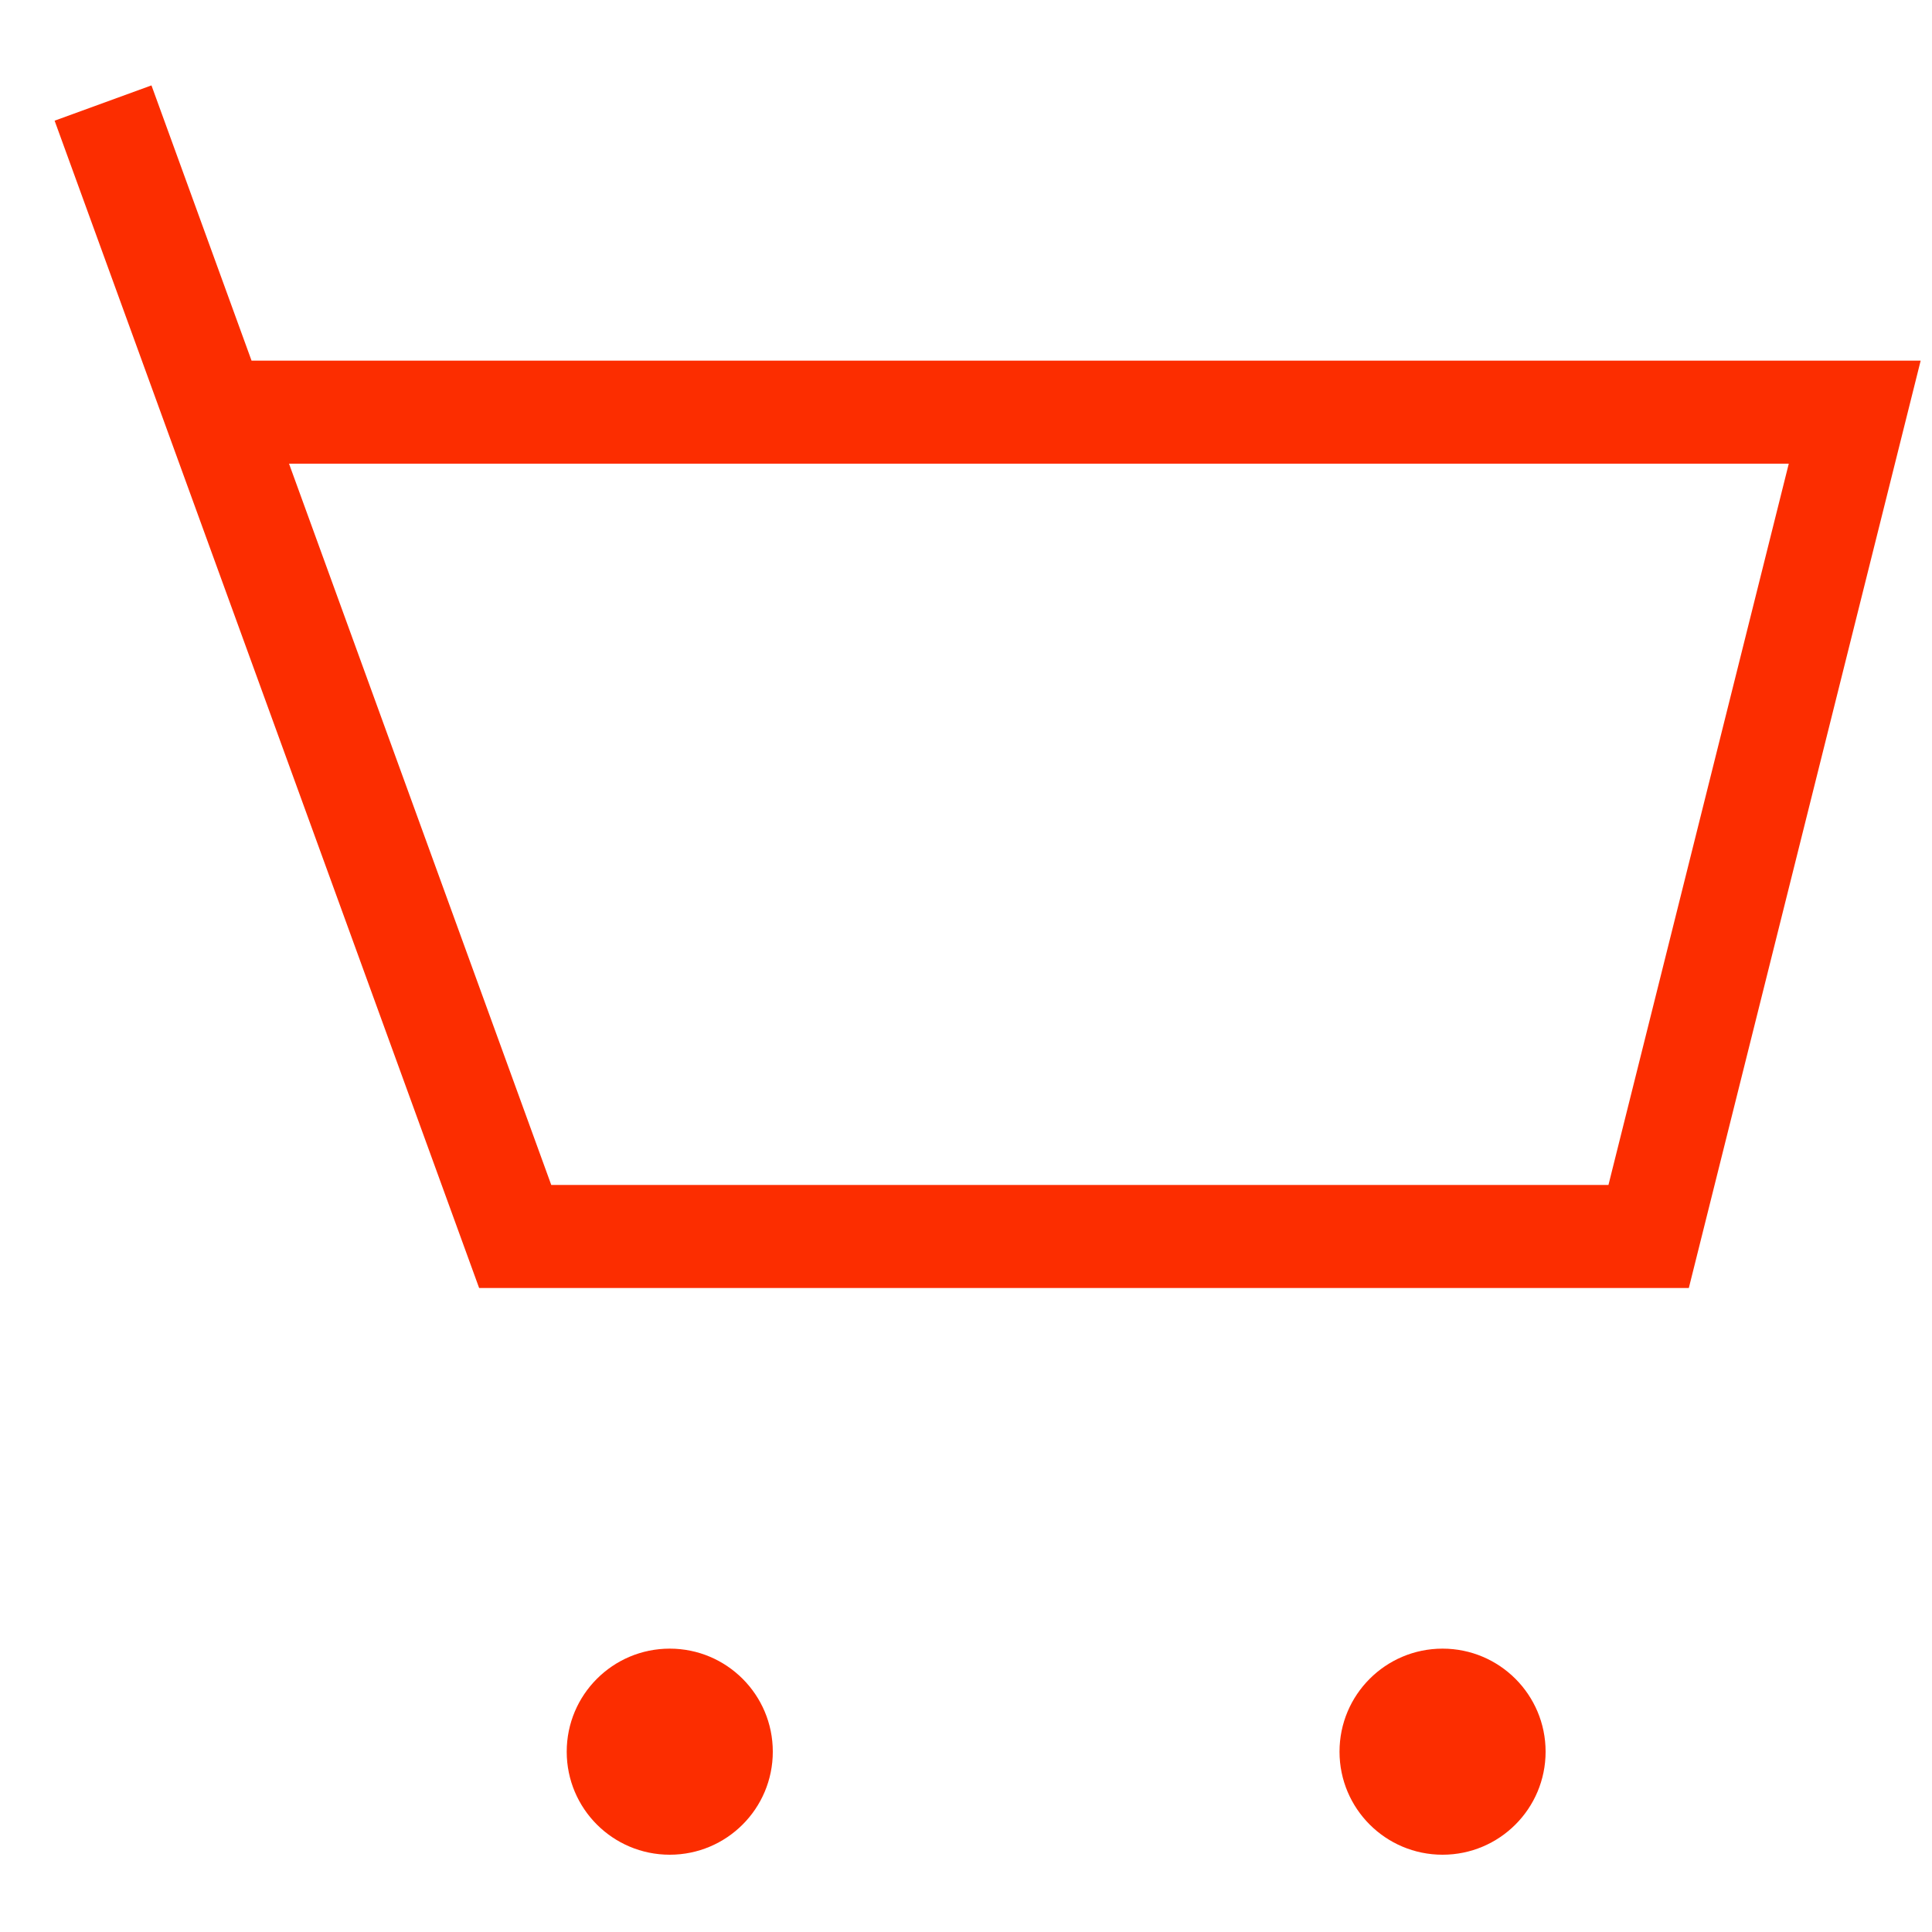 <svg width="15" height="15" viewBox="0 0 15 15" fill="none" xmlns="http://www.w3.org/2000/svg">
<path fill-rule="evenodd" clip-rule="evenodd" d="M0.424 0.937L1.176 0.663L1.953 2.8H14.912L13.112 10H3.72L0.424 0.937ZM2.244 3.6L4.28 9.2H12.488L13.888 3.6H2.244Z" fill="#FC2D00"/>
<path d="M5.2 12.8C4.758 12.8 4.4 13.158 4.4 13.6C4.4 14.042 4.758 14.4 5.2 14.4C5.642 14.4 6 14.042 6 13.6C6 13.158 5.642 12.8 5.2 12.8Z" fill="#FC2D00"/>
<path d="M11.2 12.8C10.758 12.8 10.4 13.158 10.4 13.6C10.4 14.042 10.758 14.4 11.2 14.4C11.642 14.4 12 14.042 12 13.6C12 13.158 11.642 12.8 11.2 12.8Z" fill="#FC2D00"/>
</svg>
